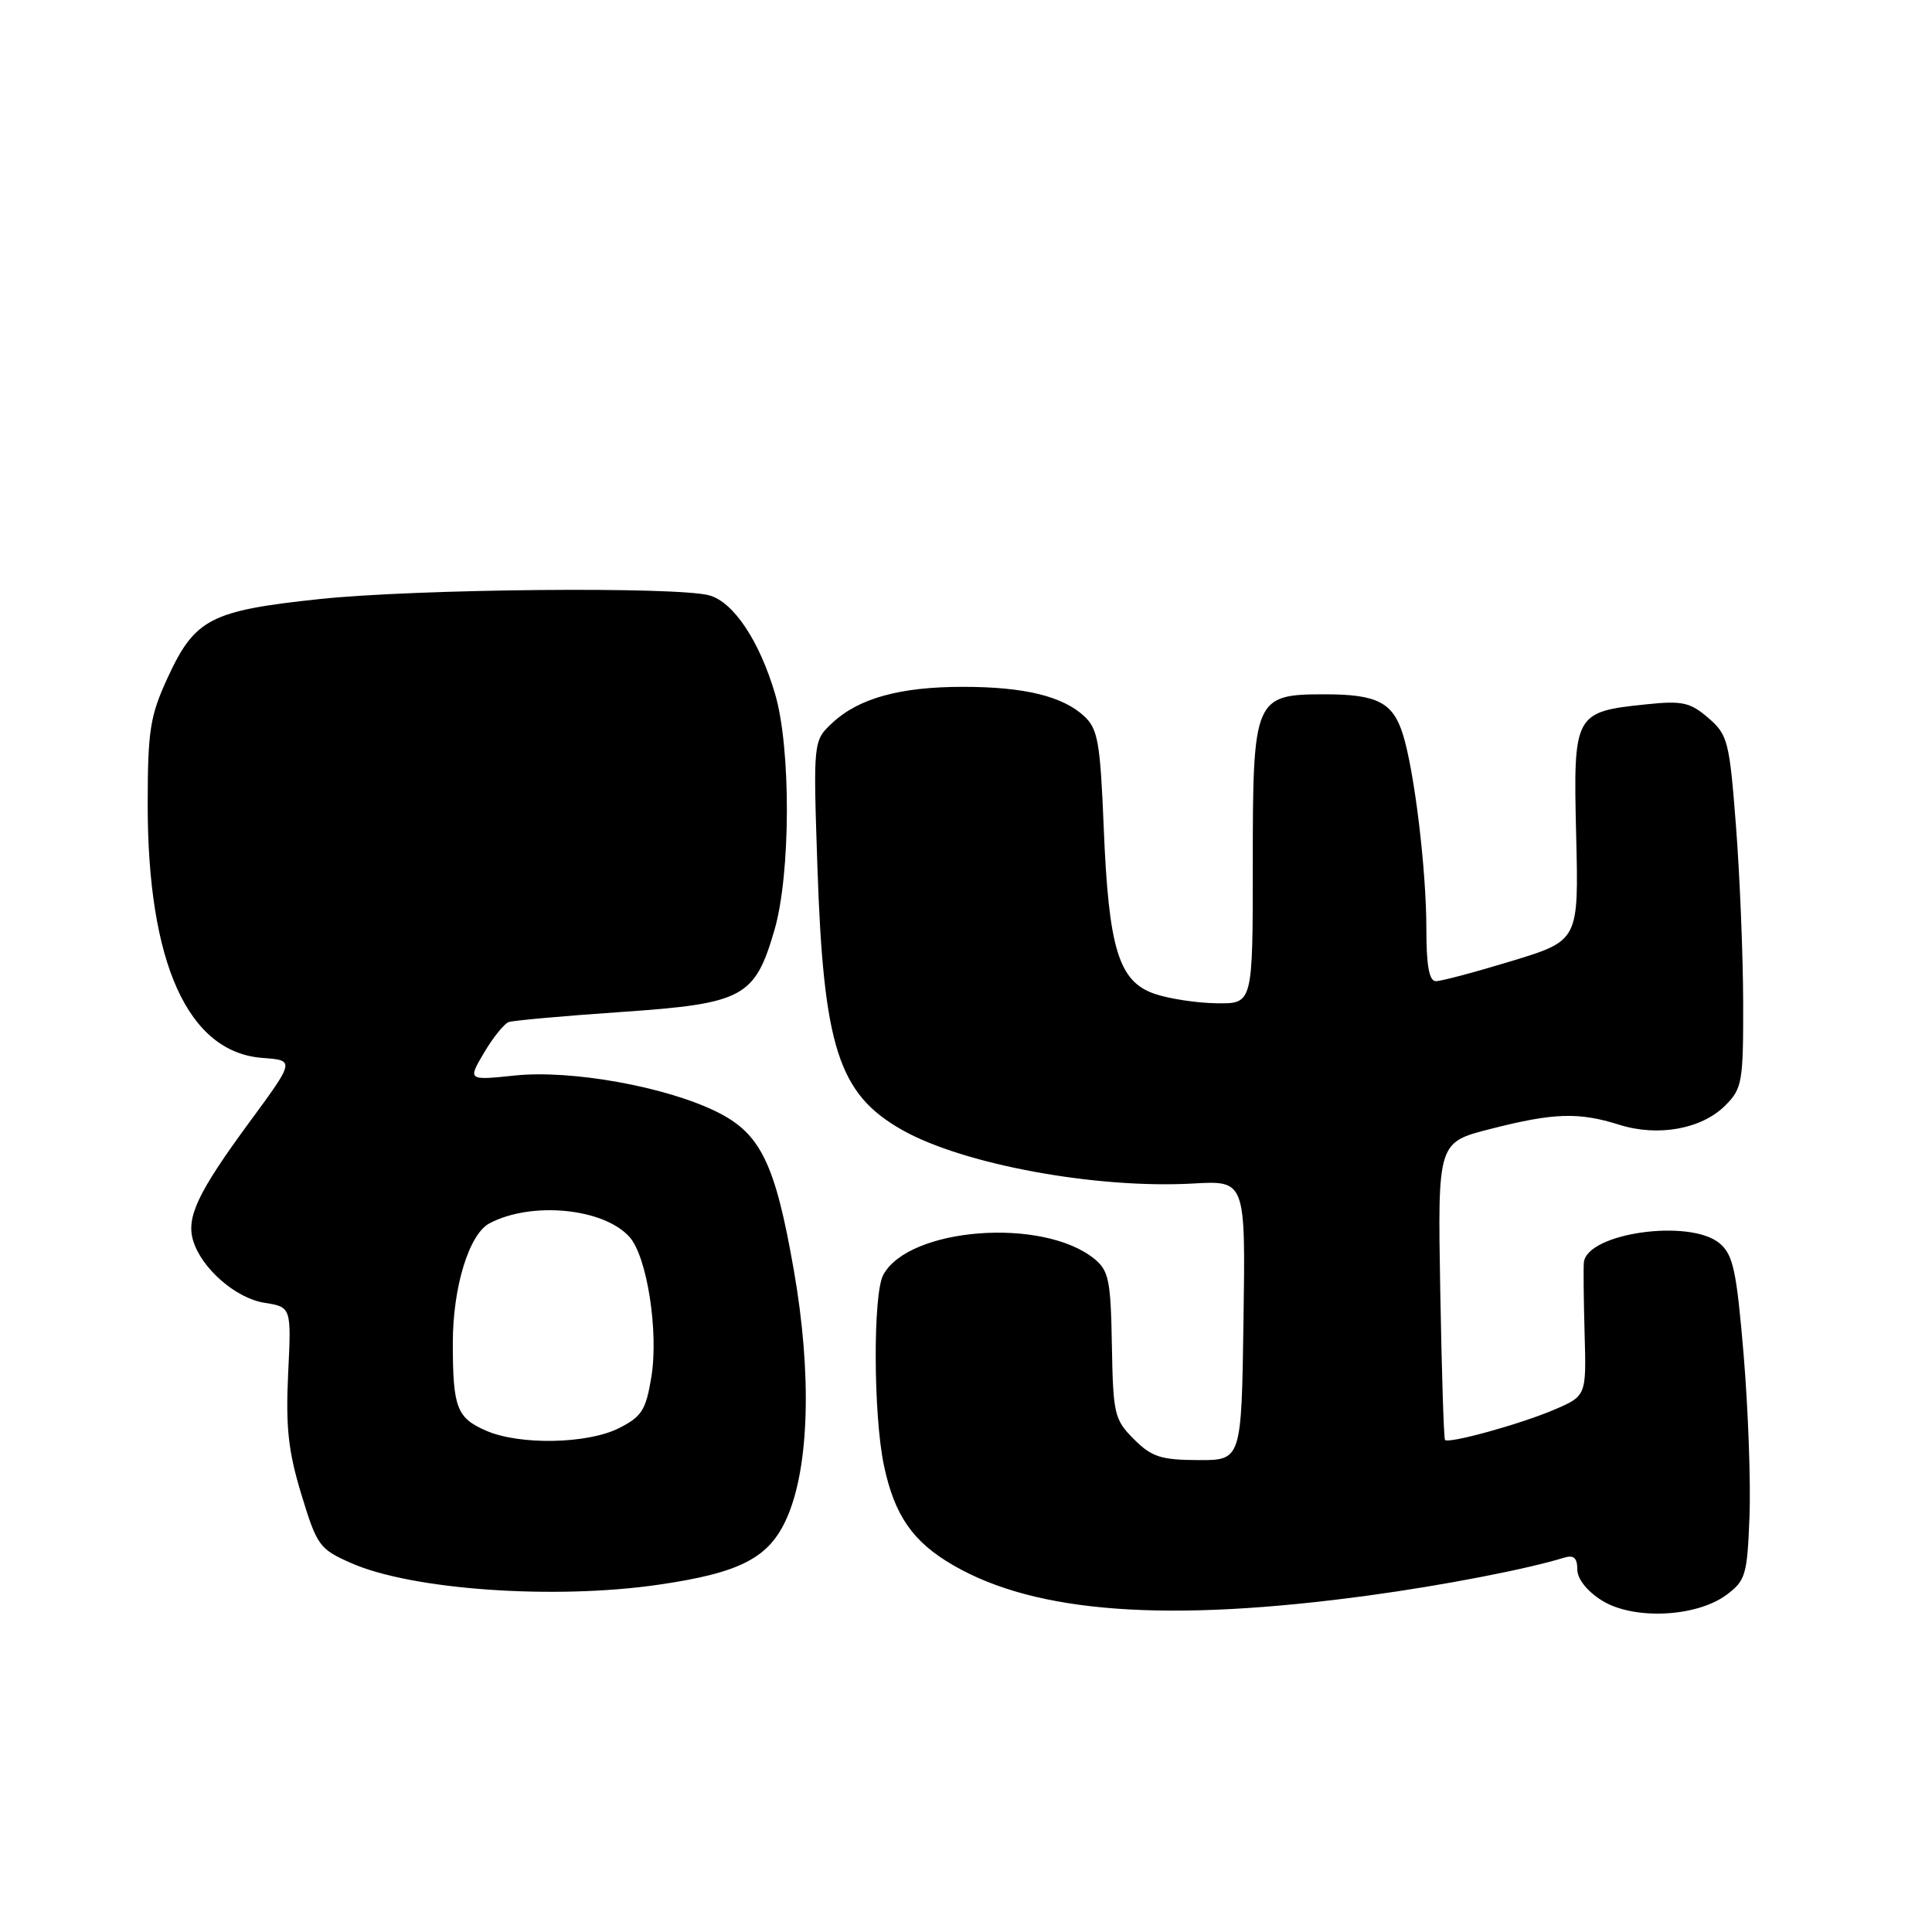 <?xml version="1.0" encoding="UTF-8" standalone="no"?>
<!DOCTYPE svg PUBLIC "-//W3C//DTD SVG 1.1//EN" "http://www.w3.org/Graphics/SVG/1.1/DTD/svg11.dtd" >
<svg xmlns="http://www.w3.org/2000/svg" xmlns:xlink="http://www.w3.org/1999/xlink" version="1.1" viewBox="0 0 256 256">
 <g >
 <path fill="currentColor"
d=" M 181.50 211.39 C 191.32 210.05 202.33 207.92 207.25 206.40 C 208.53 206.01 209.00 206.43 209.00 207.95 C 209.00 209.21 210.28 210.83 212.25 212.07 C 216.41 214.68 224.78 214.30 228.79 211.31 C 231.30 209.44 231.52 208.69 231.82 200.90 C 231.99 196.28 231.64 186.65 231.04 179.50 C 230.10 168.34 229.65 166.25 227.86 164.75 C 223.93 161.45 210.28 163.37 209.87 167.28 C 209.80 167.95 209.84 172.21 209.97 176.74 C 210.20 184.98 210.20 184.98 205.85 186.83 C 201.37 188.73 191.98 191.32 191.47 190.80 C 191.31 190.63 191.03 181.70 190.84 170.94 C 190.50 151.37 190.50 151.37 197.50 149.59 C 205.87 147.45 209.18 147.34 214.54 149.03 C 219.71 150.66 225.48 149.61 228.61 146.48 C 230.85 144.24 231.00 143.39 230.98 132.80 C 230.96 126.58 230.54 116.10 230.03 109.50 C 229.16 98.19 228.94 97.36 226.36 95.13 C 223.97 93.07 222.91 92.83 218.22 93.32 C 208.57 94.31 208.46 94.53 208.85 110.68 C 209.19 124.63 209.19 124.63 200.34 127.33 C 195.48 128.81 190.94 130.02 190.25 130.01 C 189.37 130.00 189.00 127.94 189.00 123.07 C 189.00 115.22 187.41 102.10 185.87 97.24 C 184.55 93.07 182.45 92.00 175.57 92.00 C 166.20 92.00 166.00 92.47 166.00 114.50 C 166.00 133.00 166.00 133.00 161.25 132.94 C 158.64 132.91 154.93 132.35 153.00 131.69 C 148.23 130.06 146.90 125.72 146.25 109.66 C 145.79 98.37 145.48 96.59 143.67 94.91 C 140.82 92.25 135.72 91.01 127.62 91.01 C 119.33 91.00 113.82 92.51 110.34 95.74 C 107.75 98.14 107.75 98.14 108.31 114.82 C 109.11 138.76 111.10 144.95 119.53 149.72 C 127.61 154.30 145.28 157.55 158.12 156.82 C 165.04 156.43 165.04 156.43 164.77 174.97 C 164.50 193.50 164.50 193.50 158.75 193.47 C 153.83 193.45 152.60 193.05 150.25 190.70 C 147.66 188.11 147.49 187.40 147.33 178.25 C 147.18 169.61 146.92 168.36 144.99 166.79 C 138.17 161.27 120.41 162.64 117.03 168.94 C 115.66 171.51 115.72 187.57 117.13 194.20 C 118.53 200.82 120.96 204.32 126.32 207.41 C 137.31 213.78 154.76 215.04 181.50 211.39 Z  M 87.20 209.99 C 98.11 208.41 101.92 206.44 104.26 201.14 C 107.25 194.39 107.59 182.04 105.18 168.27 C 102.71 154.13 100.78 150.18 94.95 147.31 C 88.21 143.98 75.66 141.73 68.24 142.51 C 61.97 143.16 61.97 143.16 64.14 139.49 C 65.33 137.47 66.80 135.65 67.40 135.43 C 68.01 135.22 74.74 134.61 82.36 134.09 C 98.51 132.98 100.02 132.17 102.62 123.23 C 104.78 115.82 104.82 99.10 102.70 91.94 C 100.62 84.91 97.20 79.78 93.99 78.89 C 89.70 77.70 55.07 78.03 42.32 79.38 C 27.87 80.92 25.82 81.98 22.20 89.83 C 19.89 94.85 19.58 96.77 19.57 106.50 C 19.55 127.61 24.90 139.45 34.79 140.18 C 39.08 140.50 39.08 140.50 33.01 148.75 C 26.23 157.98 24.66 161.29 25.59 164.38 C 26.69 168.06 31.22 172.01 35.01 172.62 C 38.61 173.19 38.61 173.19 38.18 182.03 C 37.85 189.10 38.19 192.28 39.93 198.01 C 42.00 204.81 42.32 205.26 46.52 207.11 C 54.53 210.66 73.38 211.99 87.20 209.99 Z  M 64.40 189.57 C 60.52 187.88 60.00 186.51 60.00 177.94 C 60.00 170.53 62.16 163.51 64.87 162.09 C 70.45 159.16 79.96 160.08 83.40 163.89 C 85.74 166.47 87.30 176.49 86.30 182.51 C 85.58 186.86 85.03 187.72 81.99 189.25 C 77.82 191.34 68.84 191.51 64.40 189.57 Z "/>
</g>
</svg>